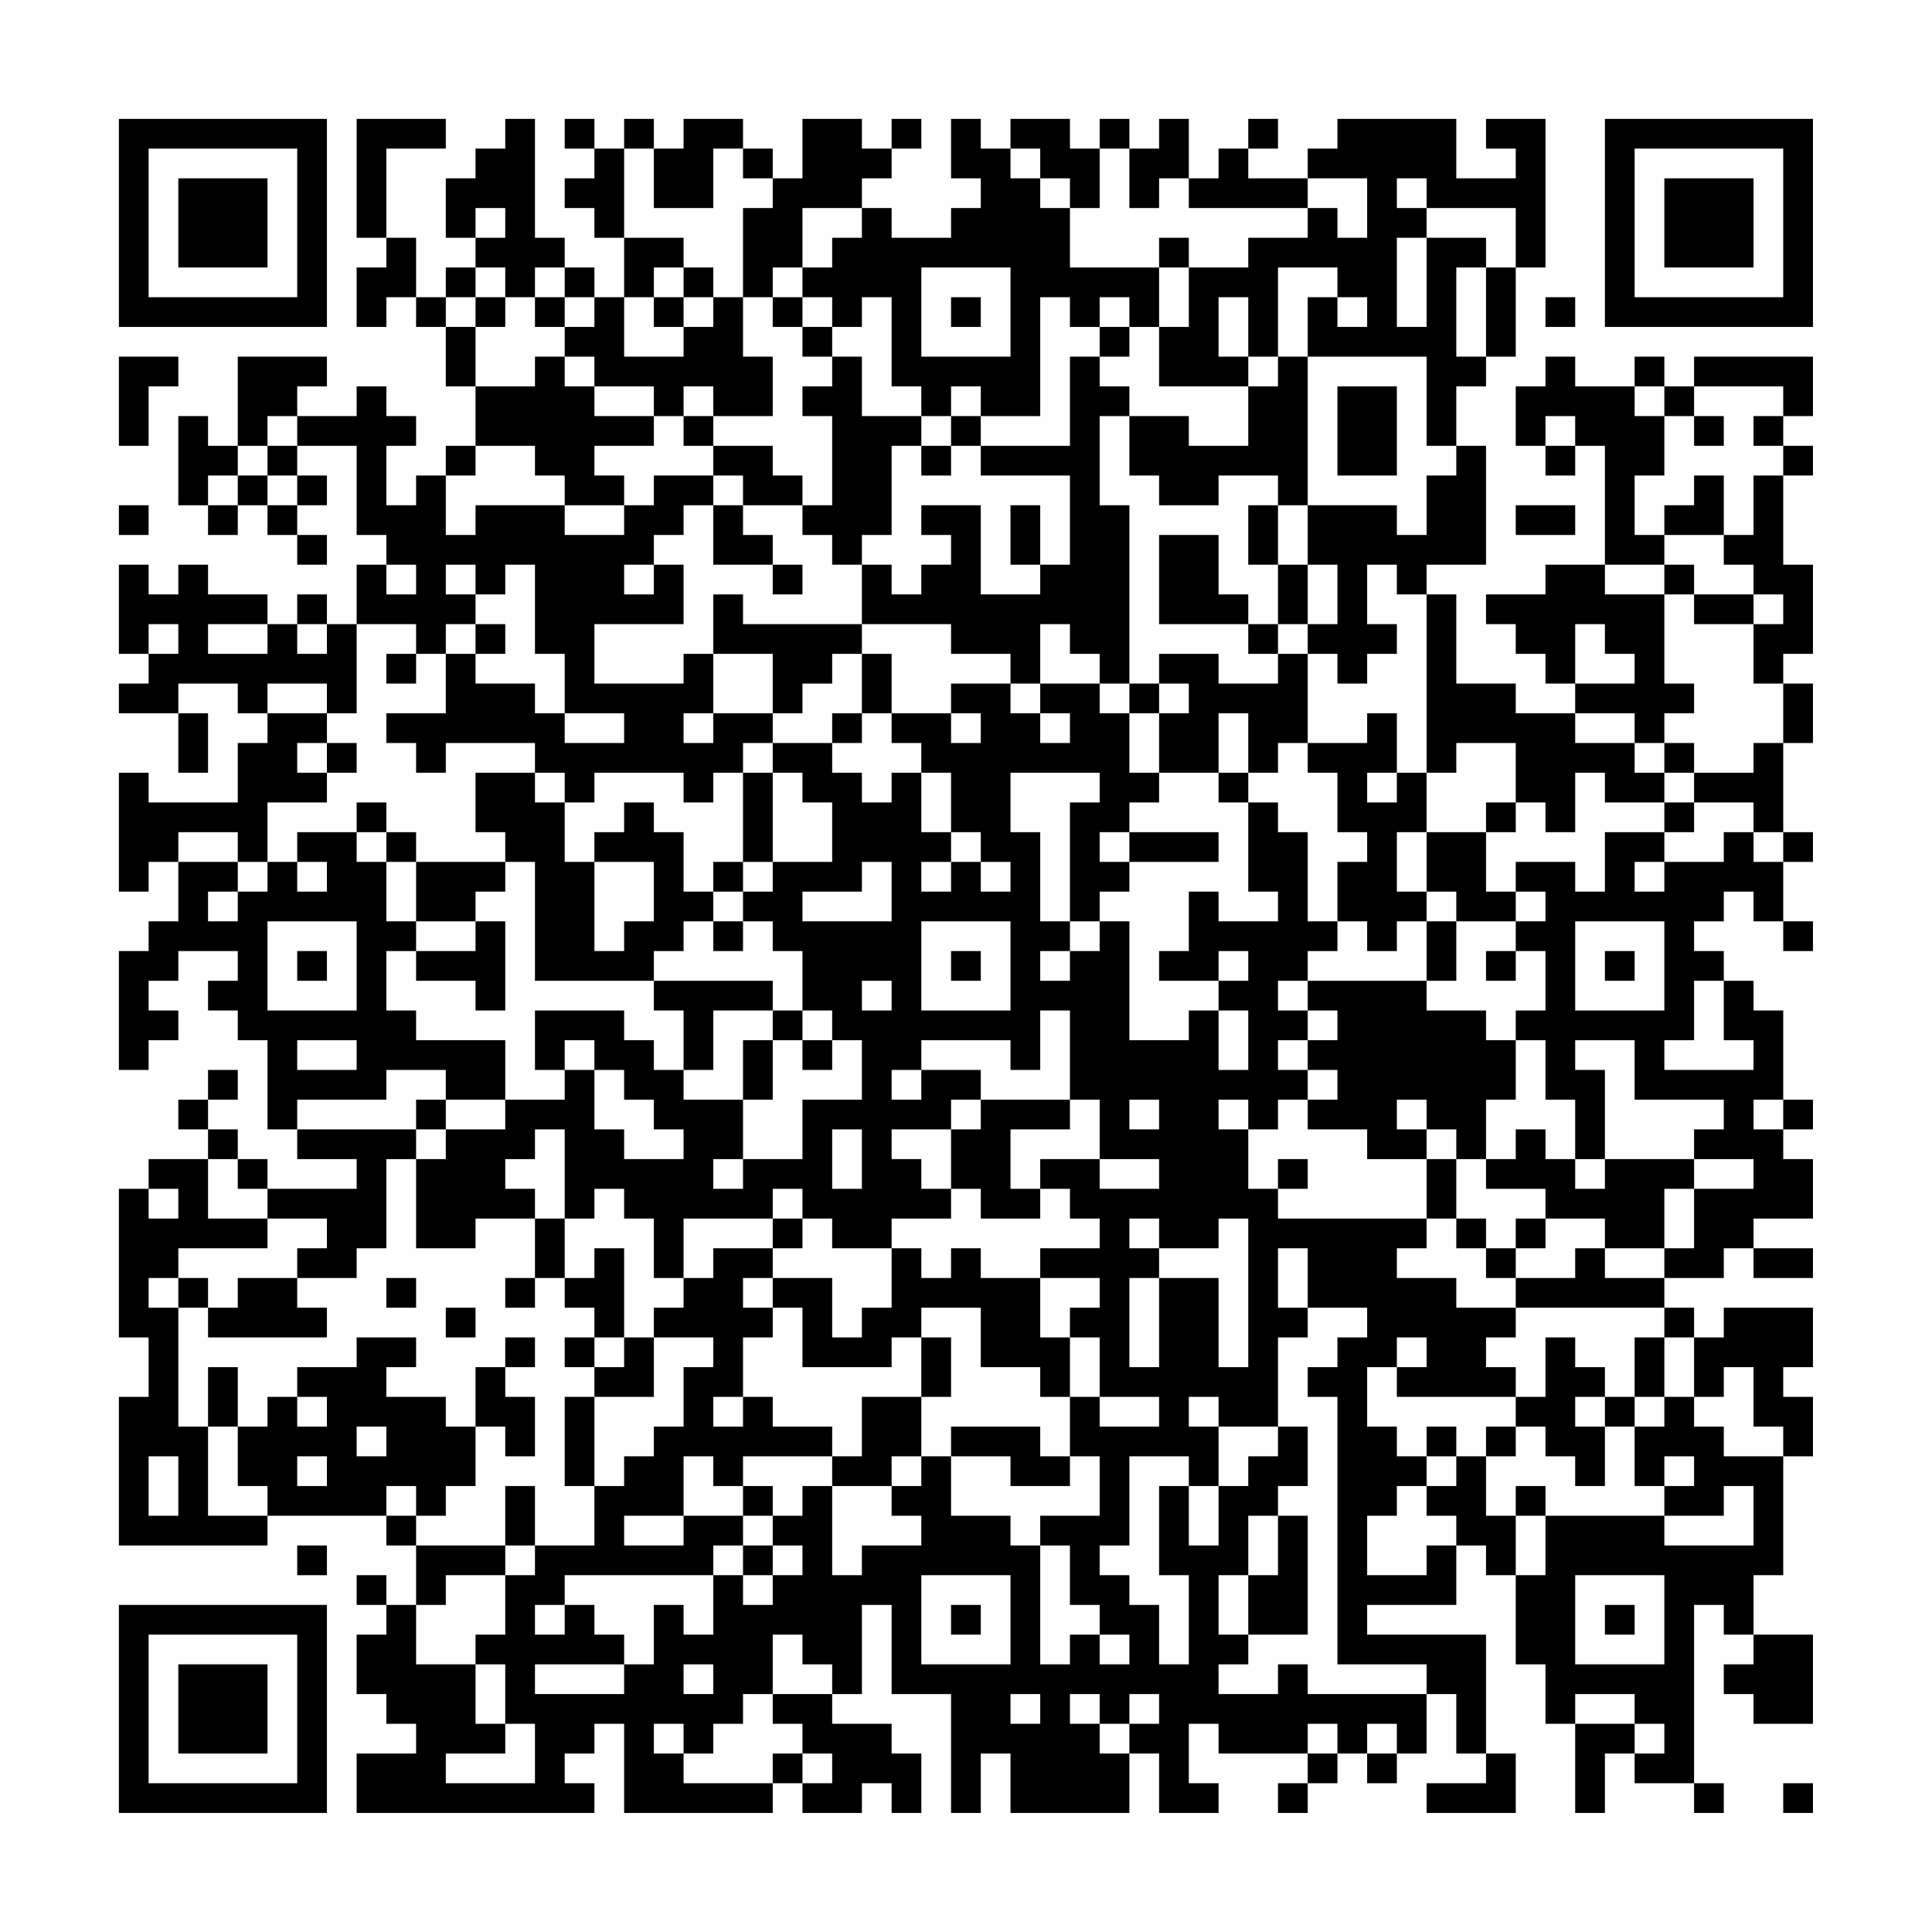 <?xml version="1.0" encoding="UTF-8"?>
<svg xmlns="http://www.w3.org/2000/svg" version="1.1" width="300" height="300" viewBox="0 0 300 300"><rect x="0" y="0" width="300" height="300" fill="#fefefe"/><g transform="scale(4.615)"><g transform="translate(4,4)"><path fill-rule="evenodd" d="M8 0L8 4L9 4L9 5L8 5L8 7L9 7L9 6L10 6L10 7L11 7L11 9L12 9L12 11L11 11L11 12L10 12L10 13L9 13L9 11L10 11L10 10L9 10L9 9L8 9L8 10L6 10L6 9L7 9L7 8L4 8L4 11L3 11L3 10L2 10L2 13L3 13L3 14L4 14L4 13L5 13L5 14L6 14L6 15L7 15L7 14L6 14L6 13L7 13L7 12L6 12L6 11L8 11L8 14L9 14L9 15L8 15L8 17L7 17L7 16L6 16L6 17L5 17L5 16L3 16L3 15L2 15L2 16L1 16L1 15L0 15L0 18L1 18L1 19L0 19L0 20L2 20L2 22L3 22L3 20L2 20L2 19L4 19L4 20L5 20L5 21L4 21L4 23L1 23L1 22L0 22L0 26L1 26L1 25L2 25L2 27L1 27L1 28L0 28L0 32L1 32L1 31L2 31L2 30L1 30L1 29L2 29L2 28L4 28L4 29L3 29L3 30L4 30L4 31L5 31L5 34L6 34L6 35L8 35L8 36L5 36L5 35L4 35L4 34L3 34L3 33L4 33L4 32L3 32L3 33L2 33L2 34L3 34L3 35L1 35L1 36L0 36L0 41L1 41L1 43L0 43L0 48L5 48L5 47L9 47L9 48L10 48L10 50L9 50L9 49L8 49L8 50L9 50L9 51L8 51L8 53L9 53L9 54L10 54L10 55L8 55L8 57L16 57L16 56L15 56L15 55L16 55L16 54L17 54L17 57L22 57L22 56L23 56L23 57L25 57L25 56L26 56L26 57L27 57L27 55L26 55L26 54L24 54L24 53L25 53L25 50L26 50L26 53L28 53L28 57L29 57L29 55L30 55L30 57L34 57L34 55L35 55L35 57L37 57L37 56L36 56L36 54L37 54L37 55L40 55L40 56L39 56L39 57L40 57L40 56L41 56L41 55L42 55L42 56L43 56L43 55L44 55L44 53L45 53L45 55L46 55L46 56L44 56L44 57L47 57L47 55L46 55L46 51L42 51L42 50L45 50L45 48L46 48L46 49L47 49L47 52L48 52L48 54L49 54L49 57L50 57L50 55L51 55L51 56L53 56L53 57L54 57L54 56L53 56L53 50L54 50L54 51L55 51L55 52L54 52L54 53L55 53L55 54L57 54L57 51L55 51L55 49L56 49L56 45L57 45L57 43L56 43L56 42L57 42L57 40L54 40L54 41L53 41L53 40L52 40L52 39L54 39L54 38L55 38L55 39L57 39L57 38L55 38L55 37L57 37L57 35L56 35L56 34L57 34L57 33L56 33L56 30L55 30L55 29L54 29L54 28L53 28L53 27L54 27L54 26L55 26L55 27L56 27L56 28L57 28L57 27L56 27L56 25L57 25L57 24L56 24L56 21L57 21L57 19L56 19L56 18L57 18L57 15L56 15L56 12L57 12L57 11L56 11L56 10L57 10L57 8L53 8L53 9L52 9L52 8L51 8L51 9L49 9L49 8L48 8L48 9L47 9L47 11L48 11L48 12L49 12L49 11L50 11L50 15L48 15L48 16L46 16L46 17L47 17L47 18L48 18L48 19L49 19L49 20L47 20L47 19L45 19L45 16L44 16L44 15L46 15L46 11L45 11L45 9L46 9L46 8L47 8L47 5L48 5L48 0L46 0L46 1L47 1L47 2L45 2L45 0L41 0L41 1L40 1L40 2L38 2L38 1L39 1L39 0L38 0L38 1L37 1L37 2L36 2L36 0L35 0L35 1L34 1L34 0L33 0L33 1L32 1L32 0L30 0L30 1L29 1L29 0L28 0L28 2L29 2L29 3L28 3L28 4L26 4L26 3L25 3L25 2L26 2L26 1L27 1L27 0L26 0L26 1L25 1L25 0L23 0L23 2L22 2L22 1L21 1L21 0L19 0L19 1L18 1L18 0L17 0L17 1L16 1L16 0L15 0L15 1L16 1L16 2L15 2L15 3L16 3L16 4L17 4L17 6L16 6L16 5L15 5L15 4L14 4L14 0L13 0L13 1L12 1L12 2L11 2L11 4L12 4L12 5L11 5L11 6L10 6L10 4L9 4L9 1L11 1L11 0ZM17 1L17 4L19 4L19 5L18 5L18 6L17 6L17 8L19 8L19 7L20 7L20 6L21 6L21 8L22 8L22 10L20 10L20 9L19 9L19 10L18 10L18 9L16 9L16 8L15 8L15 7L16 7L16 6L15 6L15 5L14 5L14 6L13 6L13 5L12 5L12 6L11 6L11 7L12 7L12 9L14 9L14 8L15 8L15 9L16 9L16 10L18 10L18 11L16 11L16 12L17 12L17 13L15 13L15 12L14 12L14 11L12 11L12 12L11 12L11 14L12 14L12 13L15 13L15 14L17 14L17 13L18 13L18 12L20 12L20 13L19 13L19 14L18 14L18 15L17 15L17 16L18 16L18 15L19 15L19 17L16 17L16 19L19 19L19 18L20 18L20 20L19 20L19 21L20 21L20 20L22 20L22 21L21 21L21 22L20 22L20 23L19 23L19 22L16 22L16 23L15 23L15 22L14 22L14 21L11 21L11 22L10 22L10 21L9 21L9 20L11 20L11 18L12 18L12 19L14 19L14 20L15 20L15 21L17 21L17 20L15 20L15 18L14 18L14 15L13 15L13 16L12 16L12 15L11 15L11 16L12 16L12 17L11 17L11 18L10 18L10 17L8 17L8 20L7 20L7 19L5 19L5 20L7 20L7 21L6 21L6 22L7 22L7 23L5 23L5 25L4 25L4 24L2 24L2 25L4 25L4 26L3 26L3 27L4 27L4 26L5 26L5 25L6 25L6 26L7 26L7 25L6 25L6 24L8 24L8 25L9 25L9 27L10 27L10 28L9 28L9 30L10 30L10 31L13 31L13 33L11 33L11 32L9 32L9 33L6 33L6 34L10 34L10 35L9 35L9 38L8 38L8 39L6 39L6 38L7 38L7 37L5 37L5 36L4 36L4 35L3 35L3 37L5 37L5 38L2 38L2 39L1 39L1 40L2 40L2 44L3 44L3 47L5 47L5 46L4 46L4 44L5 44L5 43L6 43L6 44L7 44L7 43L6 43L6 42L8 42L8 41L10 41L10 42L9 42L9 43L11 43L11 44L12 44L12 46L11 46L11 47L10 47L10 46L9 46L9 47L10 47L10 48L13 48L13 49L11 49L11 50L10 50L10 52L12 52L12 54L13 54L13 55L11 55L11 56L14 56L14 54L13 54L13 52L12 52L12 51L13 51L13 49L14 49L14 48L16 48L16 46L17 46L17 45L18 45L18 44L19 44L19 42L20 42L20 41L18 41L18 40L19 40L19 39L20 39L20 38L22 38L22 39L21 39L21 40L22 40L22 41L21 41L21 43L20 43L20 44L21 44L21 43L22 43L22 44L24 44L24 45L21 45L21 46L20 46L20 45L19 45L19 47L17 47L17 48L19 48L19 47L21 47L21 48L20 48L20 49L15 49L15 50L14 50L14 51L15 51L15 50L16 50L16 51L17 51L17 52L14 52L14 53L17 53L17 52L18 52L18 50L19 50L19 51L20 51L20 49L21 49L21 50L22 50L22 49L23 49L23 48L22 48L22 47L23 47L23 46L24 46L24 49L25 49L25 48L27 48L27 47L26 47L26 46L27 46L27 45L28 45L28 47L30 47L30 48L31 48L31 52L32 52L32 51L33 51L33 52L34 52L34 51L33 51L33 50L32 50L32 48L31 48L31 47L33 47L33 45L32 45L32 43L33 43L33 44L35 44L35 43L33 43L33 41L32 41L32 40L33 40L33 39L31 39L31 38L33 38L33 37L32 37L32 36L31 36L31 35L33 35L33 36L35 36L35 35L33 35L33 33L32 33L32 30L31 30L31 32L30 32L30 31L27 31L27 32L26 32L26 33L27 33L27 32L29 32L29 33L28 33L28 34L26 34L26 35L27 35L27 36L28 36L28 37L26 37L26 38L24 38L24 37L23 37L23 36L22 36L22 37L19 37L19 39L18 39L18 37L17 37L17 36L16 36L16 37L15 37L15 34L14 34L14 35L13 35L13 36L14 36L14 37L12 37L12 38L10 38L10 35L11 35L11 34L13 34L13 33L15 33L15 32L16 32L16 34L17 34L17 35L19 35L19 34L18 34L18 33L17 33L17 32L16 32L16 31L15 31L15 32L14 32L14 30L17 30L17 31L18 31L18 32L19 32L19 33L21 33L21 35L20 35L20 36L21 36L21 35L23 35L23 33L25 33L25 31L24 31L24 30L23 30L23 28L22 28L22 27L21 27L21 26L22 26L22 25L24 25L24 23L23 23L23 22L22 22L22 21L24 21L24 22L25 22L25 23L26 23L26 22L27 22L27 24L28 24L28 25L27 25L27 26L28 26L28 25L29 25L29 26L30 26L30 25L29 25L29 24L28 24L28 22L27 22L27 21L26 21L26 20L28 20L28 21L29 21L29 20L28 20L28 19L30 19L30 20L31 20L31 21L32 21L32 20L31 20L31 19L33 19L33 20L34 20L34 22L35 22L35 23L34 23L34 24L33 24L33 25L34 25L34 26L33 26L33 27L32 27L32 23L33 23L33 22L30 22L30 24L31 24L31 27L32 27L32 28L31 28L31 29L32 29L32 28L33 28L33 27L34 27L34 31L36 31L36 30L37 30L37 32L38 32L38 30L37 30L37 29L38 29L38 28L37 28L37 29L35 29L35 28L36 28L36 26L37 26L37 27L39 27L39 26L38 26L38 23L39 23L39 24L40 24L40 27L41 27L41 28L40 28L40 29L39 29L39 30L40 30L40 31L39 31L39 32L40 32L40 33L39 33L39 34L38 34L38 33L37 33L37 34L38 34L38 36L39 36L39 37L44 37L44 38L43 38L43 39L45 39L45 40L47 40L47 41L46 41L46 42L47 42L47 43L43 43L43 42L44 42L44 41L43 41L43 42L42 42L42 44L43 44L43 45L44 45L44 46L43 46L43 47L42 47L42 49L44 49L44 48L45 48L45 47L44 47L44 46L45 46L45 45L46 45L46 47L47 47L47 49L48 49L48 47L52 47L52 48L55 48L55 46L54 46L54 47L52 47L52 46L53 46L53 45L52 45L52 46L51 46L51 44L52 44L52 43L53 43L53 44L54 44L54 45L56 45L56 44L55 44L55 42L54 42L54 43L53 43L53 41L52 41L52 40L47 40L47 39L49 39L49 38L50 38L50 39L52 39L52 38L53 38L53 36L55 36L55 35L53 35L53 34L54 34L54 33L51 33L51 31L49 31L49 32L50 32L50 35L49 35L49 33L48 33L48 31L47 31L47 30L48 30L48 28L47 28L47 27L48 27L48 26L47 26L47 25L49 25L49 26L50 26L50 24L52 24L52 25L51 25L51 26L52 26L52 25L54 25L54 24L55 24L55 25L56 25L56 24L55 24L55 23L53 23L53 22L55 22L55 21L56 21L56 19L55 19L55 17L56 17L56 16L55 16L55 15L54 15L54 14L55 14L55 12L56 12L56 11L55 11L55 10L56 10L56 9L53 9L53 10L52 10L52 9L51 9L51 10L52 10L52 12L51 12L51 14L52 14L52 15L50 15L50 16L52 16L52 19L53 19L53 20L52 20L52 21L51 21L51 20L49 20L49 21L51 21L51 22L52 22L52 23L50 23L50 22L49 22L49 24L48 24L48 23L47 23L47 21L45 21L45 22L44 22L44 16L43 16L43 15L42 15L42 17L43 17L43 18L42 18L42 19L41 19L41 18L40 18L40 17L41 17L41 15L40 15L40 13L43 13L43 14L44 14L44 12L45 12L45 11L44 11L44 8L40 8L40 6L41 6L41 7L42 7L42 6L41 6L41 5L39 5L39 8L38 8L38 6L37 6L37 8L38 8L38 9L35 9L35 7L36 7L36 5L38 5L38 4L40 4L40 3L41 3L41 4L42 4L42 2L40 2L40 3L36 3L36 2L35 2L35 3L34 3L34 1L33 1L33 3L32 3L32 2L31 2L31 1L30 1L30 2L31 2L31 3L32 3L32 5L35 5L35 7L34 7L34 6L33 6L33 7L32 7L32 6L31 6L31 10L29 10L29 9L28 9L28 10L27 10L27 9L26 9L26 6L25 6L25 7L24 7L24 6L23 6L23 5L24 5L24 4L25 4L25 3L23 3L23 5L22 5L22 6L21 6L21 3L22 3L22 2L21 2L21 1L20 1L20 3L18 3L18 1ZM43 2L43 3L44 3L44 4L43 4L43 7L44 7L44 4L46 4L46 5L45 5L45 8L46 8L46 5L47 5L47 3L44 3L44 2ZM12 3L12 4L13 4L13 3ZM35 4L35 5L36 5L36 4ZM19 5L19 6L18 6L18 7L19 7L19 6L20 6L20 5ZM27 5L27 8L30 8L30 5ZM12 6L12 7L13 7L13 6ZM14 6L14 7L15 7L15 6ZM22 6L22 7L23 7L23 8L24 8L24 9L23 9L23 10L24 10L24 13L23 13L23 12L22 12L22 11L20 11L20 10L19 10L19 11L20 11L20 12L21 12L21 13L20 13L20 15L22 15L22 16L23 16L23 15L22 15L22 14L21 14L21 13L23 13L23 14L24 14L24 15L25 15L25 17L21 17L21 16L20 16L20 18L22 18L22 20L23 20L23 19L24 19L24 18L25 18L25 20L24 20L24 21L25 21L25 20L26 20L26 18L25 18L25 17L28 17L28 18L30 18L30 19L31 19L31 17L32 17L32 18L33 18L33 19L34 19L34 20L35 20L35 22L37 22L37 23L38 23L38 22L39 22L39 21L40 21L40 22L41 22L41 24L42 24L42 25L41 25L41 27L42 27L42 28L43 28L43 27L44 27L44 29L40 29L40 30L41 30L41 31L40 31L40 32L41 32L41 33L40 33L40 34L42 34L42 35L44 35L44 37L45 37L45 38L46 38L46 39L47 39L47 38L48 38L48 37L50 37L50 38L52 38L52 36L53 36L53 35L50 35L50 36L49 36L49 35L48 35L48 34L47 34L47 35L46 35L46 33L47 33L47 31L46 31L46 30L44 30L44 29L45 29L45 27L47 27L47 26L46 26L46 24L47 24L47 23L46 23L46 24L44 24L44 22L43 22L43 20L42 20L42 21L40 21L40 18L39 18L39 17L40 17L40 15L39 15L39 13L40 13L40 8L39 8L39 9L38 9L38 11L36 11L36 10L34 10L34 9L33 9L33 8L34 8L34 7L33 7L33 8L32 8L32 11L29 11L29 10L28 10L28 11L27 11L27 10L25 10L25 8L24 8L24 7L23 7L23 6ZM28 6L28 7L29 7L29 6ZM48 6L48 7L49 7L49 6ZM0 8L0 11L1 11L1 9L2 9L2 8ZM41 9L41 12L43 12L43 9ZM5 10L5 11L4 11L4 12L3 12L3 13L4 13L4 12L5 12L5 13L6 13L6 12L5 12L5 11L6 11L6 10ZM33 10L33 13L34 13L34 19L35 19L35 20L36 20L36 19L35 19L35 18L37 18L37 19L39 19L39 18L38 18L38 17L39 17L39 15L38 15L38 13L39 13L39 12L37 12L37 13L35 13L35 12L34 12L34 10ZM48 10L48 11L49 11L49 10ZM53 10L53 11L54 11L54 10ZM26 11L26 14L25 14L25 15L26 15L26 16L27 16L27 15L28 15L28 14L27 14L27 13L29 13L29 16L31 16L31 15L32 15L32 12L29 12L29 11L28 11L28 12L27 12L27 11ZM53 12L53 13L52 13L52 14L54 14L54 12ZM0 13L0 14L1 14L1 13ZM30 13L30 15L31 15L31 13ZM47 13L47 14L49 14L49 13ZM35 14L35 17L38 17L38 16L37 16L37 14ZM9 15L9 16L10 16L10 15ZM52 15L52 16L53 16L53 17L55 17L55 16L53 16L53 15ZM1 17L1 18L2 18L2 17ZM3 17L3 18L5 18L5 17ZM6 17L6 18L7 18L7 17ZM12 17L12 18L13 18L13 17ZM49 17L49 19L51 19L51 18L50 18L50 17ZM9 18L9 19L10 19L10 18ZM37 20L37 22L38 22L38 20ZM7 21L7 22L8 22L8 21ZM52 21L52 22L53 22L53 21ZM12 22L12 24L13 24L13 25L10 25L10 24L9 24L9 23L8 23L8 24L9 24L9 25L10 25L10 27L12 27L12 28L10 28L10 29L12 29L12 30L13 30L13 27L12 27L12 26L13 26L13 25L14 25L14 29L18 29L18 30L19 30L19 32L20 32L20 30L22 30L22 31L21 31L21 33L22 33L22 31L23 31L23 32L24 32L24 31L23 31L23 30L22 30L22 29L18 29L18 28L19 28L19 27L20 27L20 28L21 28L21 27L20 27L20 26L21 26L21 25L22 25L22 22L21 22L21 25L20 25L20 26L19 26L19 24L18 24L18 23L17 23L17 24L16 24L16 25L15 25L15 23L14 23L14 22ZM42 22L42 23L43 23L43 22ZM52 23L52 24L53 24L53 23ZM34 24L34 25L37 25L37 24ZM43 24L43 26L44 26L44 27L45 27L45 26L44 26L44 24ZM16 25L16 28L17 28L17 27L18 27L18 25ZM25 25L25 26L23 26L23 27L26 27L26 25ZM5 27L5 30L8 30L8 27ZM27 27L27 30L30 30L30 27ZM49 27L49 30L52 30L52 27ZM6 28L6 29L7 29L7 28ZM28 28L28 29L29 29L29 28ZM46 28L46 29L47 29L47 28ZM50 28L50 29L51 29L51 28ZM25 29L25 30L26 30L26 29ZM53 29L53 31L52 31L52 32L55 32L55 31L54 31L54 29ZM6 31L6 32L8 32L8 31ZM10 33L10 34L11 34L11 33ZM29 33L29 34L28 34L28 36L29 36L29 37L31 37L31 36L30 36L30 34L32 34L32 33ZM34 33L34 34L35 34L35 33ZM43 33L43 34L44 34L44 35L45 35L45 37L46 37L46 38L47 38L47 37L48 37L48 36L46 36L46 35L45 35L45 34L44 34L44 33ZM55 33L55 34L56 34L56 33ZM24 34L24 36L25 36L25 34ZM39 35L39 36L40 36L40 35ZM1 36L1 37L2 37L2 36ZM14 37L14 39L13 39L13 40L14 40L14 39L15 39L15 40L16 40L16 41L15 41L15 42L16 42L16 43L15 43L15 46L16 46L16 43L18 43L18 41L17 41L17 38L16 38L16 39L15 39L15 37ZM22 37L22 38L23 38L23 37ZM34 37L34 38L35 38L35 39L34 39L34 42L35 42L35 39L37 39L37 42L38 42L38 37L37 37L37 38L35 38L35 37ZM26 38L26 40L25 40L25 41L24 41L24 39L22 39L22 40L23 40L23 42L26 42L26 41L27 41L27 43L25 43L25 45L24 45L24 46L26 46L26 45L27 45L27 43L28 43L28 41L27 41L27 40L29 40L29 42L31 42L31 43L32 43L32 41L31 41L31 39L29 39L29 38L28 38L28 39L27 39L27 38ZM39 38L39 40L40 40L40 41L39 41L39 44L37 44L37 43L36 43L36 44L37 44L37 46L36 46L36 45L34 45L34 48L33 48L33 49L34 49L34 50L35 50L35 52L36 52L36 49L35 49L35 46L36 46L36 48L37 48L37 46L38 46L38 45L39 45L39 44L40 44L40 46L39 46L39 47L38 47L38 49L37 49L37 51L38 51L38 52L37 52L37 53L39 53L39 52L40 52L40 53L44 53L44 52L41 52L41 43L40 43L40 42L41 42L41 41L42 41L42 40L40 40L40 38ZM2 39L2 40L3 40L3 41L7 41L7 40L6 40L6 39L4 39L4 40L3 40L3 39ZM9 39L9 40L10 40L10 39ZM11 40L11 41L12 41L12 40ZM13 41L13 42L12 42L12 44L13 44L13 45L14 45L14 43L13 43L13 42L14 42L14 41ZM16 41L16 42L17 42L17 41ZM48 41L48 43L47 43L47 44L46 44L46 45L47 45L47 44L48 44L48 45L49 45L49 46L50 46L50 44L51 44L51 43L52 43L52 41L51 41L51 43L50 43L50 42L49 42L49 41ZM3 42L3 44L4 44L4 42ZM49 43L49 44L50 44L50 43ZM8 44L8 45L9 45L9 44ZM28 44L28 45L30 45L30 46L32 46L32 45L31 45L31 44ZM44 44L44 45L45 45L45 44ZM1 45L1 47L2 47L2 45ZM6 45L6 46L7 46L7 45ZM13 46L13 48L14 48L14 46ZM21 46L21 47L22 47L22 46ZM47 46L47 47L48 47L48 46ZM39 47L39 49L38 49L38 51L40 51L40 47ZM6 48L6 49L7 49L7 48ZM21 48L21 49L22 49L22 48ZM27 49L27 52L30 52L30 49ZM49 49L49 52L52 52L52 49ZM28 50L28 51L29 51L29 50ZM50 50L50 51L51 51L51 50ZM22 51L22 53L21 53L21 54L20 54L20 55L19 55L19 54L18 54L18 55L19 55L19 56L22 56L22 55L23 55L23 56L24 56L24 55L23 55L23 54L22 54L22 53L24 53L24 52L23 52L23 51ZM19 52L19 53L20 53L20 52ZM30 53L30 54L31 54L31 53ZM32 53L32 54L33 54L33 55L34 55L34 54L35 54L35 53L34 53L34 54L33 54L33 53ZM49 53L49 54L51 54L51 55L52 55L52 54L51 54L51 53ZM40 54L40 55L41 55L41 54ZM42 54L42 55L43 55L43 54ZM56 56L56 57L57 57L57 56ZM0 0L0 7L7 7L7 0ZM1 1L1 6L6 6L6 1ZM2 2L2 5L5 5L5 2ZM50 0L50 7L57 7L57 0ZM51 1L51 6L56 6L56 1ZM52 2L52 5L55 5L55 2ZM0 50L0 57L7 57L7 50ZM1 51L1 56L6 56L6 51ZM2 52L2 55L5 55L5 52Z" fill="#000000"/></g></g></svg>
